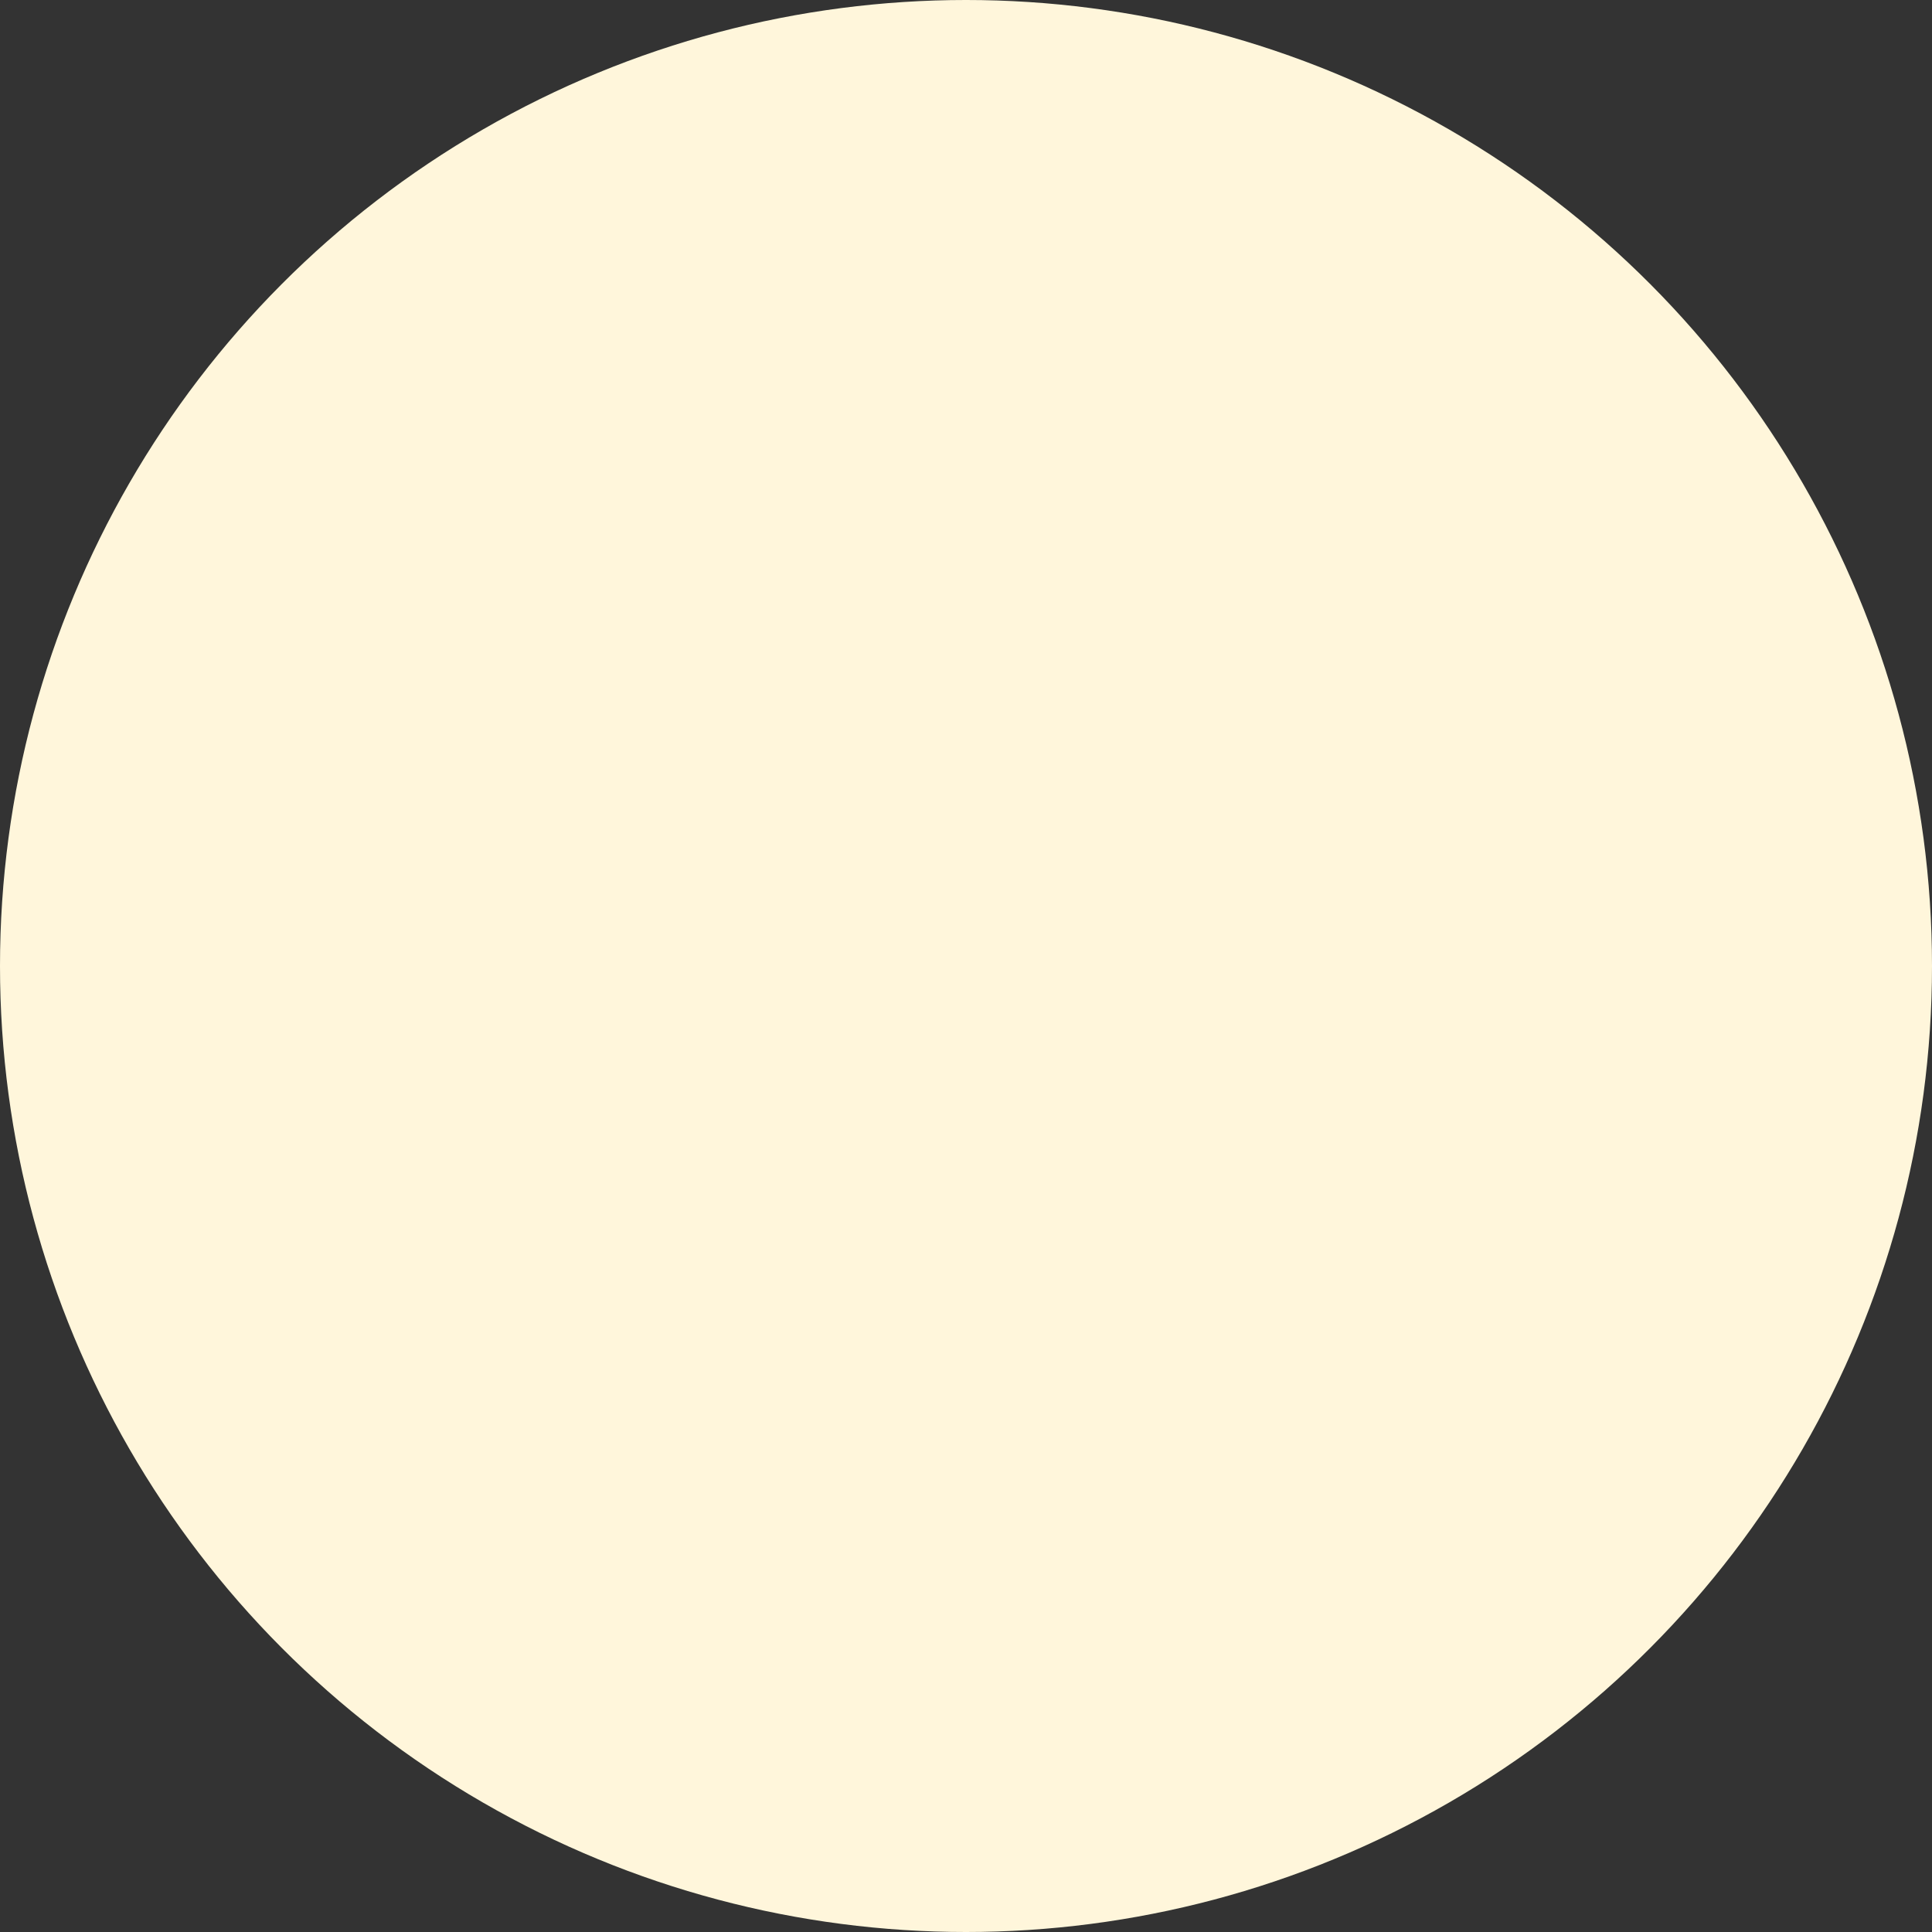 <svg xmlns="http://www.w3.org/2000/svg" width="443" height="443" viewBox="0 0 443 443">
  <rect x="0" y="0" width="443" height="443" fill="#333333" stroke="none"/>
  <circle id="타원_145" data-name="타원 145" cx="221.5" cy="221.5" r="221.5" fill="#fff6db"/>
</svg>
